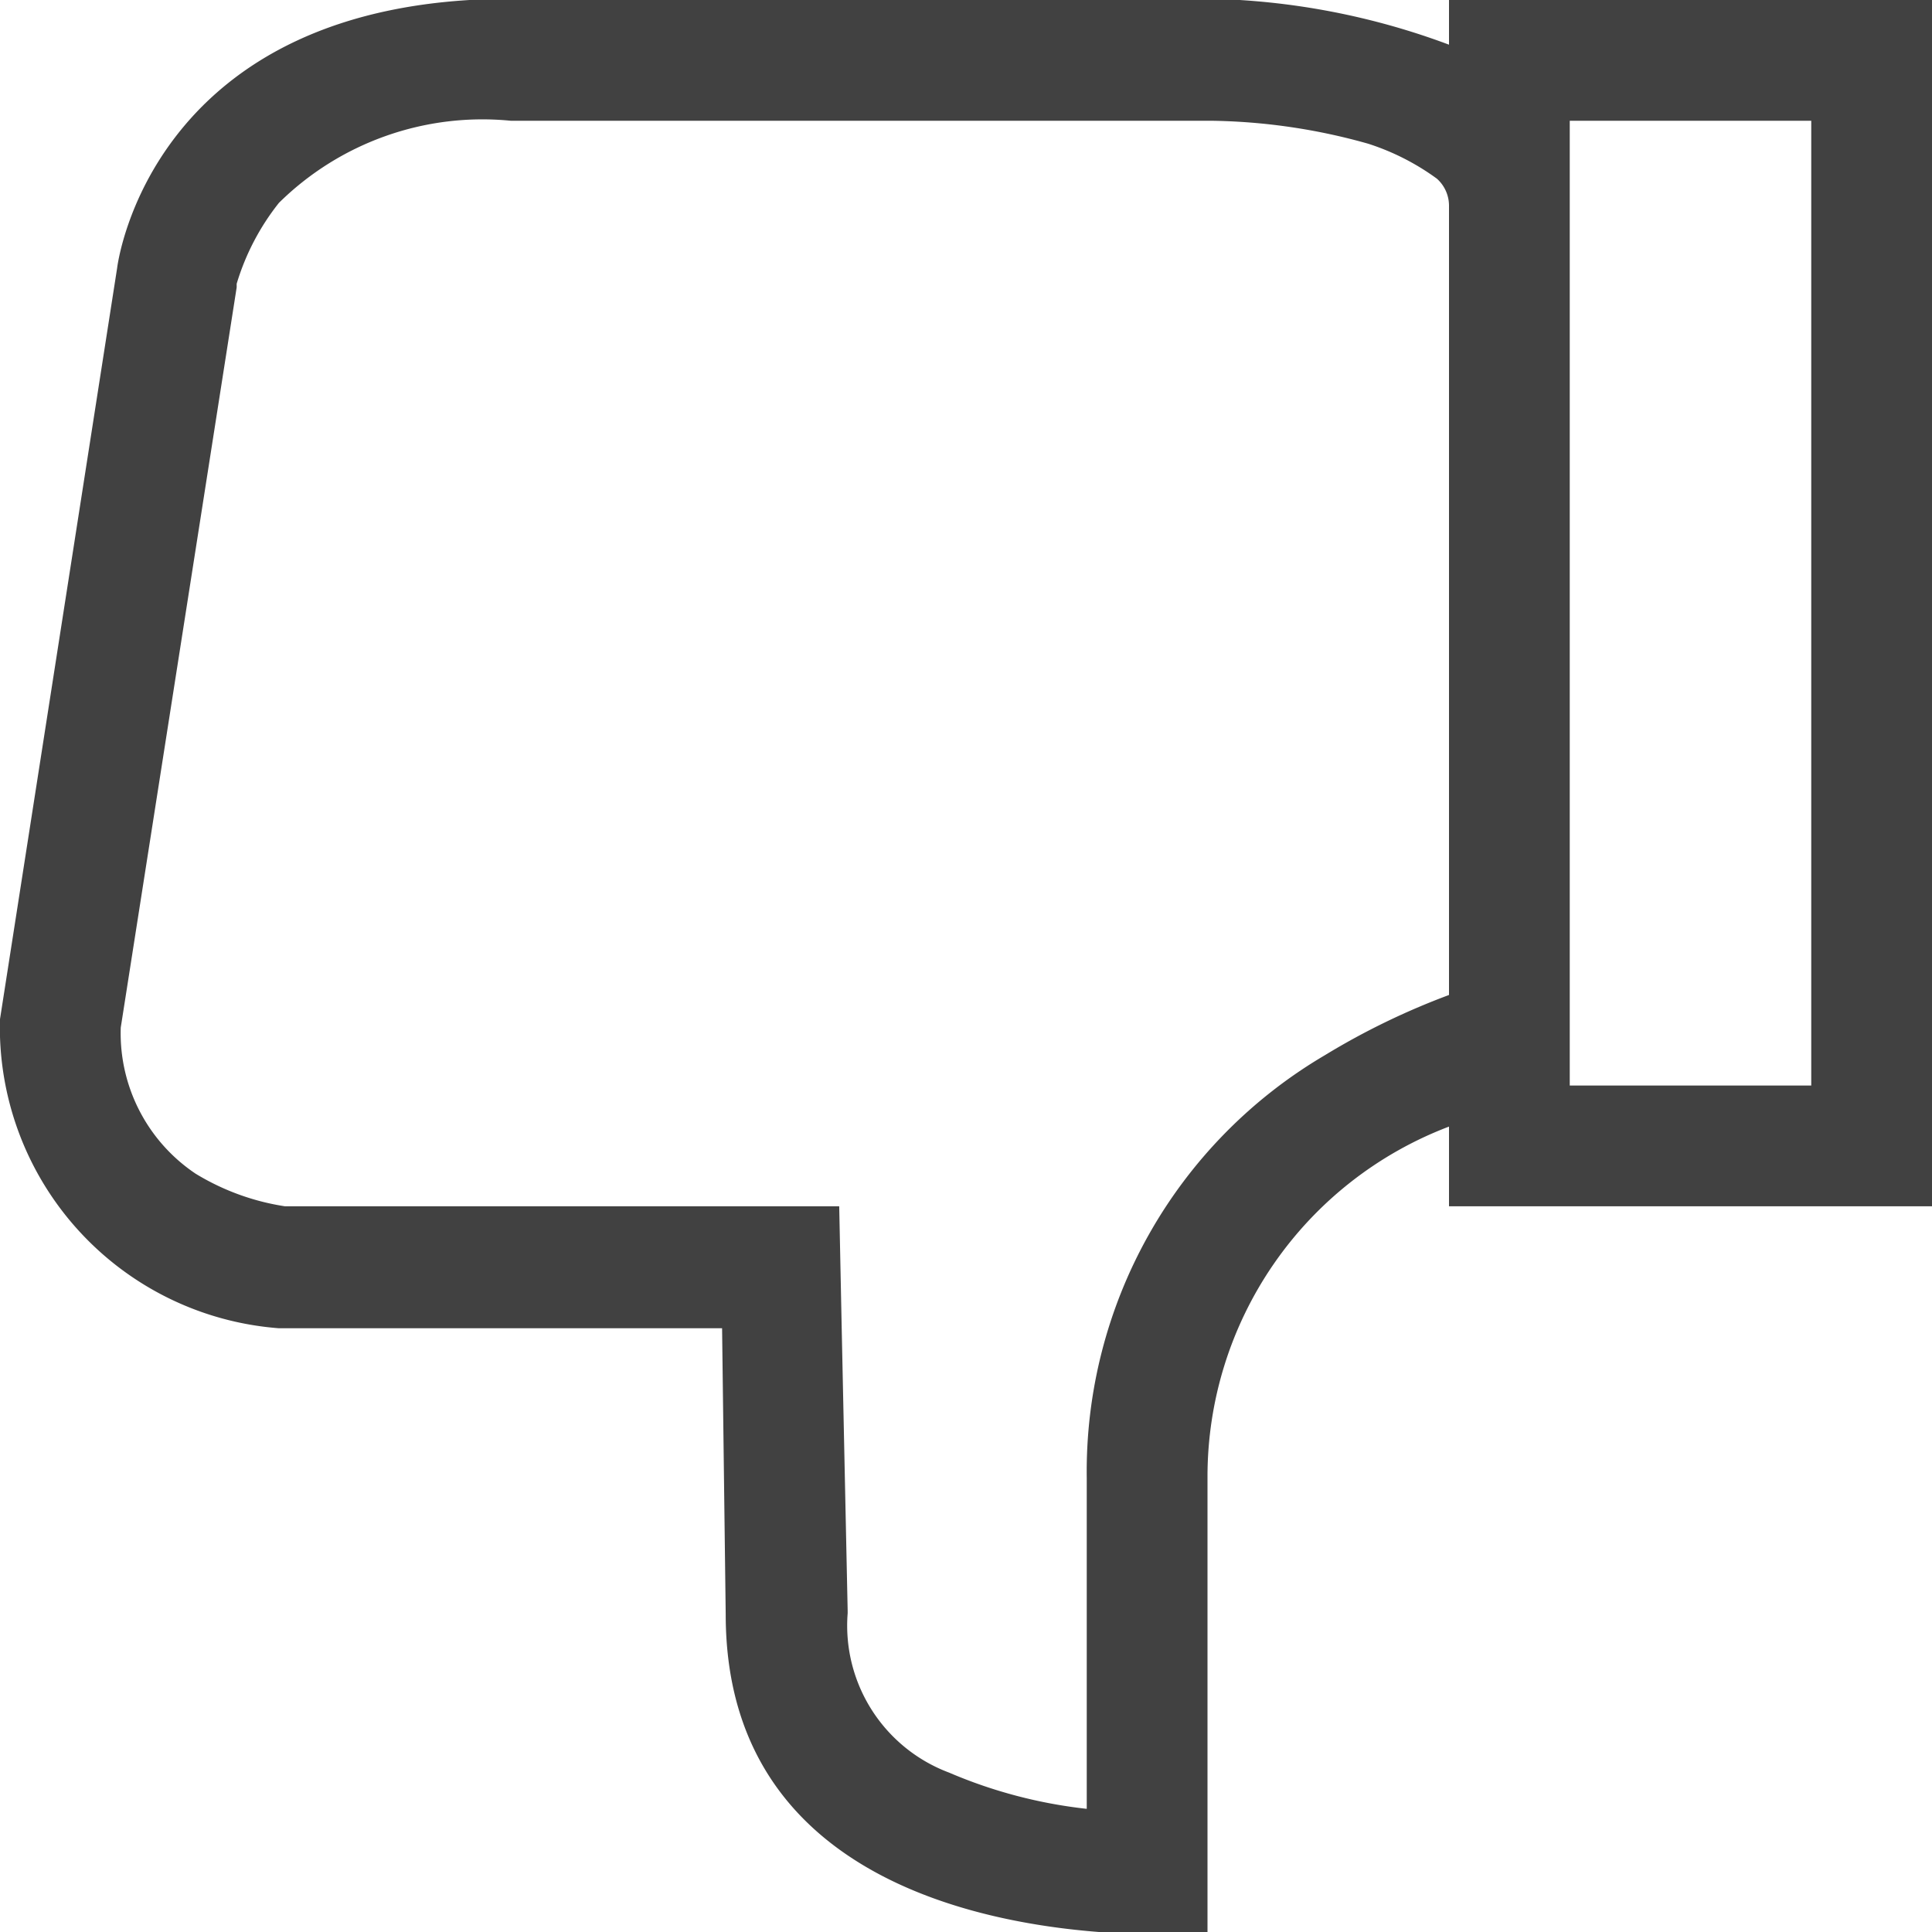 <svg xmlns="http://www.w3.org/2000/svg" viewBox="0 0 16 16"><path fill="#414141" d="m0 8.44.97-6.22S1.23-.01 4.23-.01h5.8A6 6 0 0 1 12 .37v-.38h4v10h-4v-.66a3.1 3.1 0 0 0-2 2.9V16l-.39.02c-1 0-3.6-.24-3.6-2.65L5.98 11H2.31A2.5 2.5 0 0 1 0 8.43zm13 .55h2V1h-2zM1 8.51a1.4 1.4 0 0 0 .62 1.21 2 2 0 0 0 .74.27h4.59l.02.98.05 2.37v.02a1.3 1.3 0 0 0 .84 1.32 4 4 0 0 0 1.14.3v-2.74a4 4 0 0 1 1.97-3.5 6 6 0 0 1 1.03-.5V1.7a.3.3 0 0 0-.1-.22 2 2 0 0 0-.57-.29 5 5 0 0 0-1.3-.19h-5.8a2.4 2.4 0 0 0-1.92.68 2 2 0 0 0-.35.67v.03z"/></svg>
